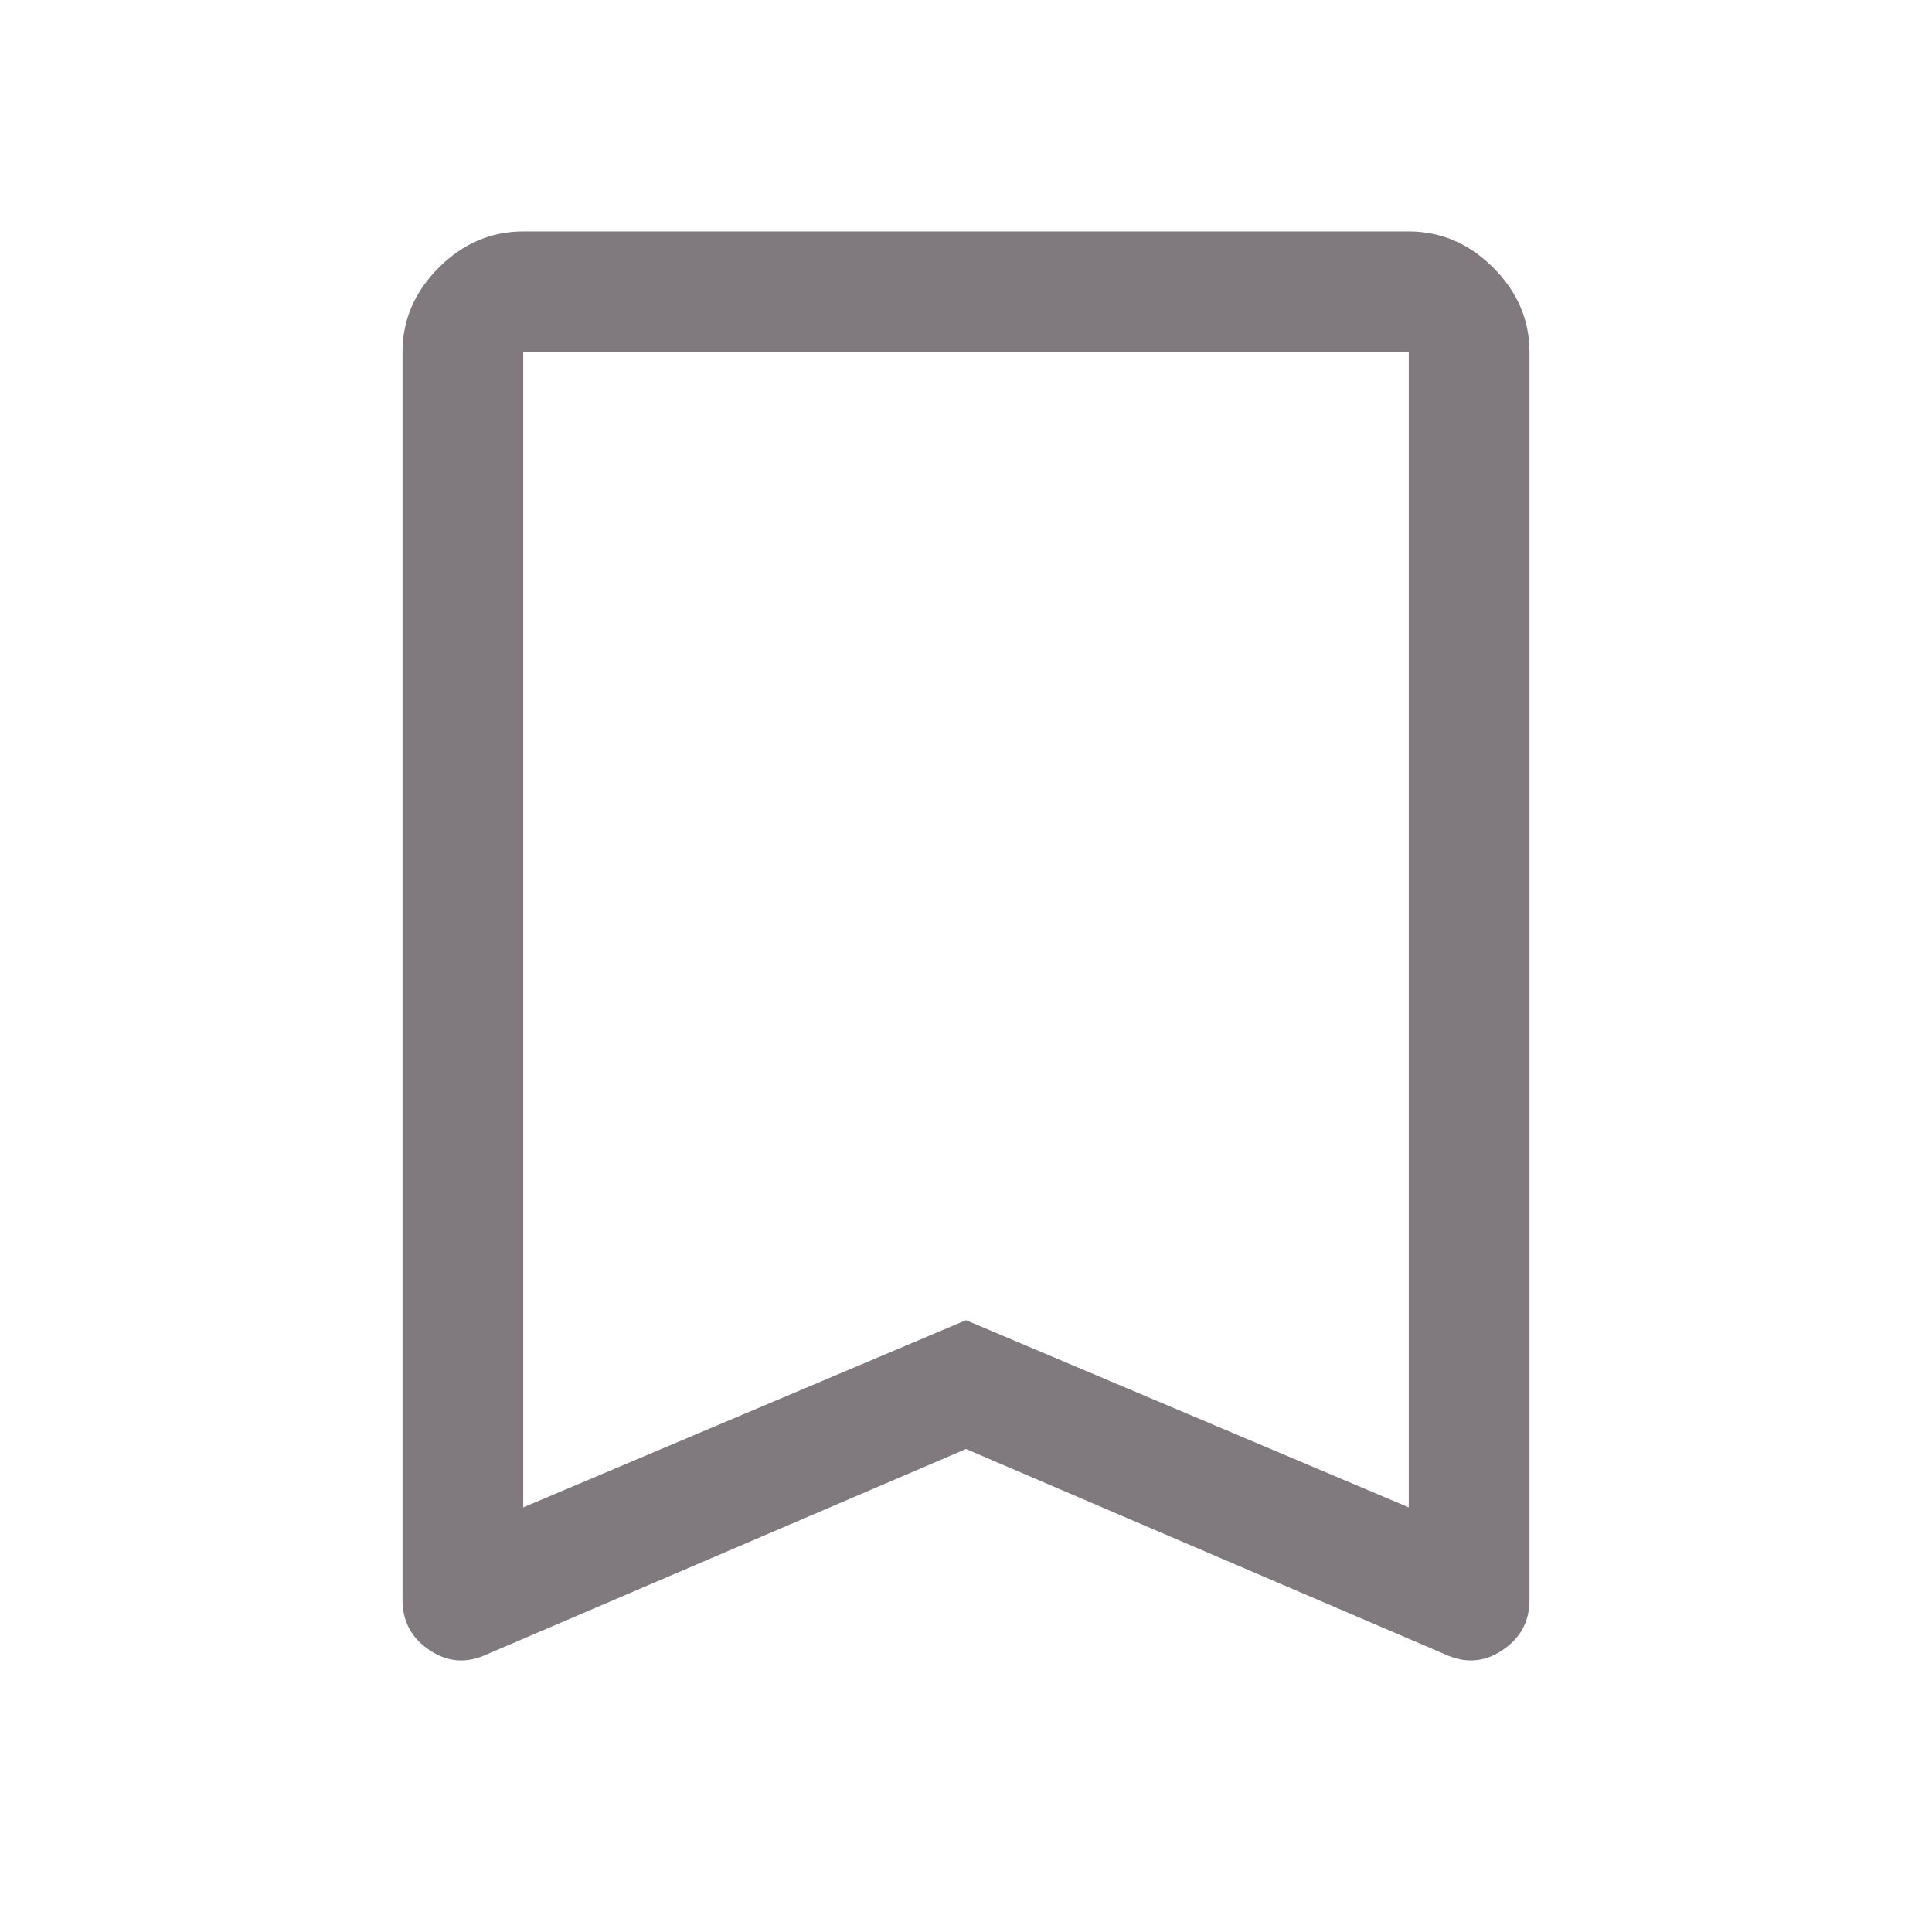 <svg xmlns="http://www.w3.org/2000/svg" height="48" width="48"><path fill="#80797D" d="m13 37.45 11-4.65 11 4.65V8.75H13Zm-.9 3.65q-.75.35-1.425-.1Q10 40.55 10 39.75v-31q0-1.2.9-2.1.9-.9 2.1-.9h22q1.2 0 2.1.9.9.9.9 2.1v31q0 .8-.675 1.25-.675.45-1.425.1L24 36ZM13 8.75h22-11Z"/></svg>